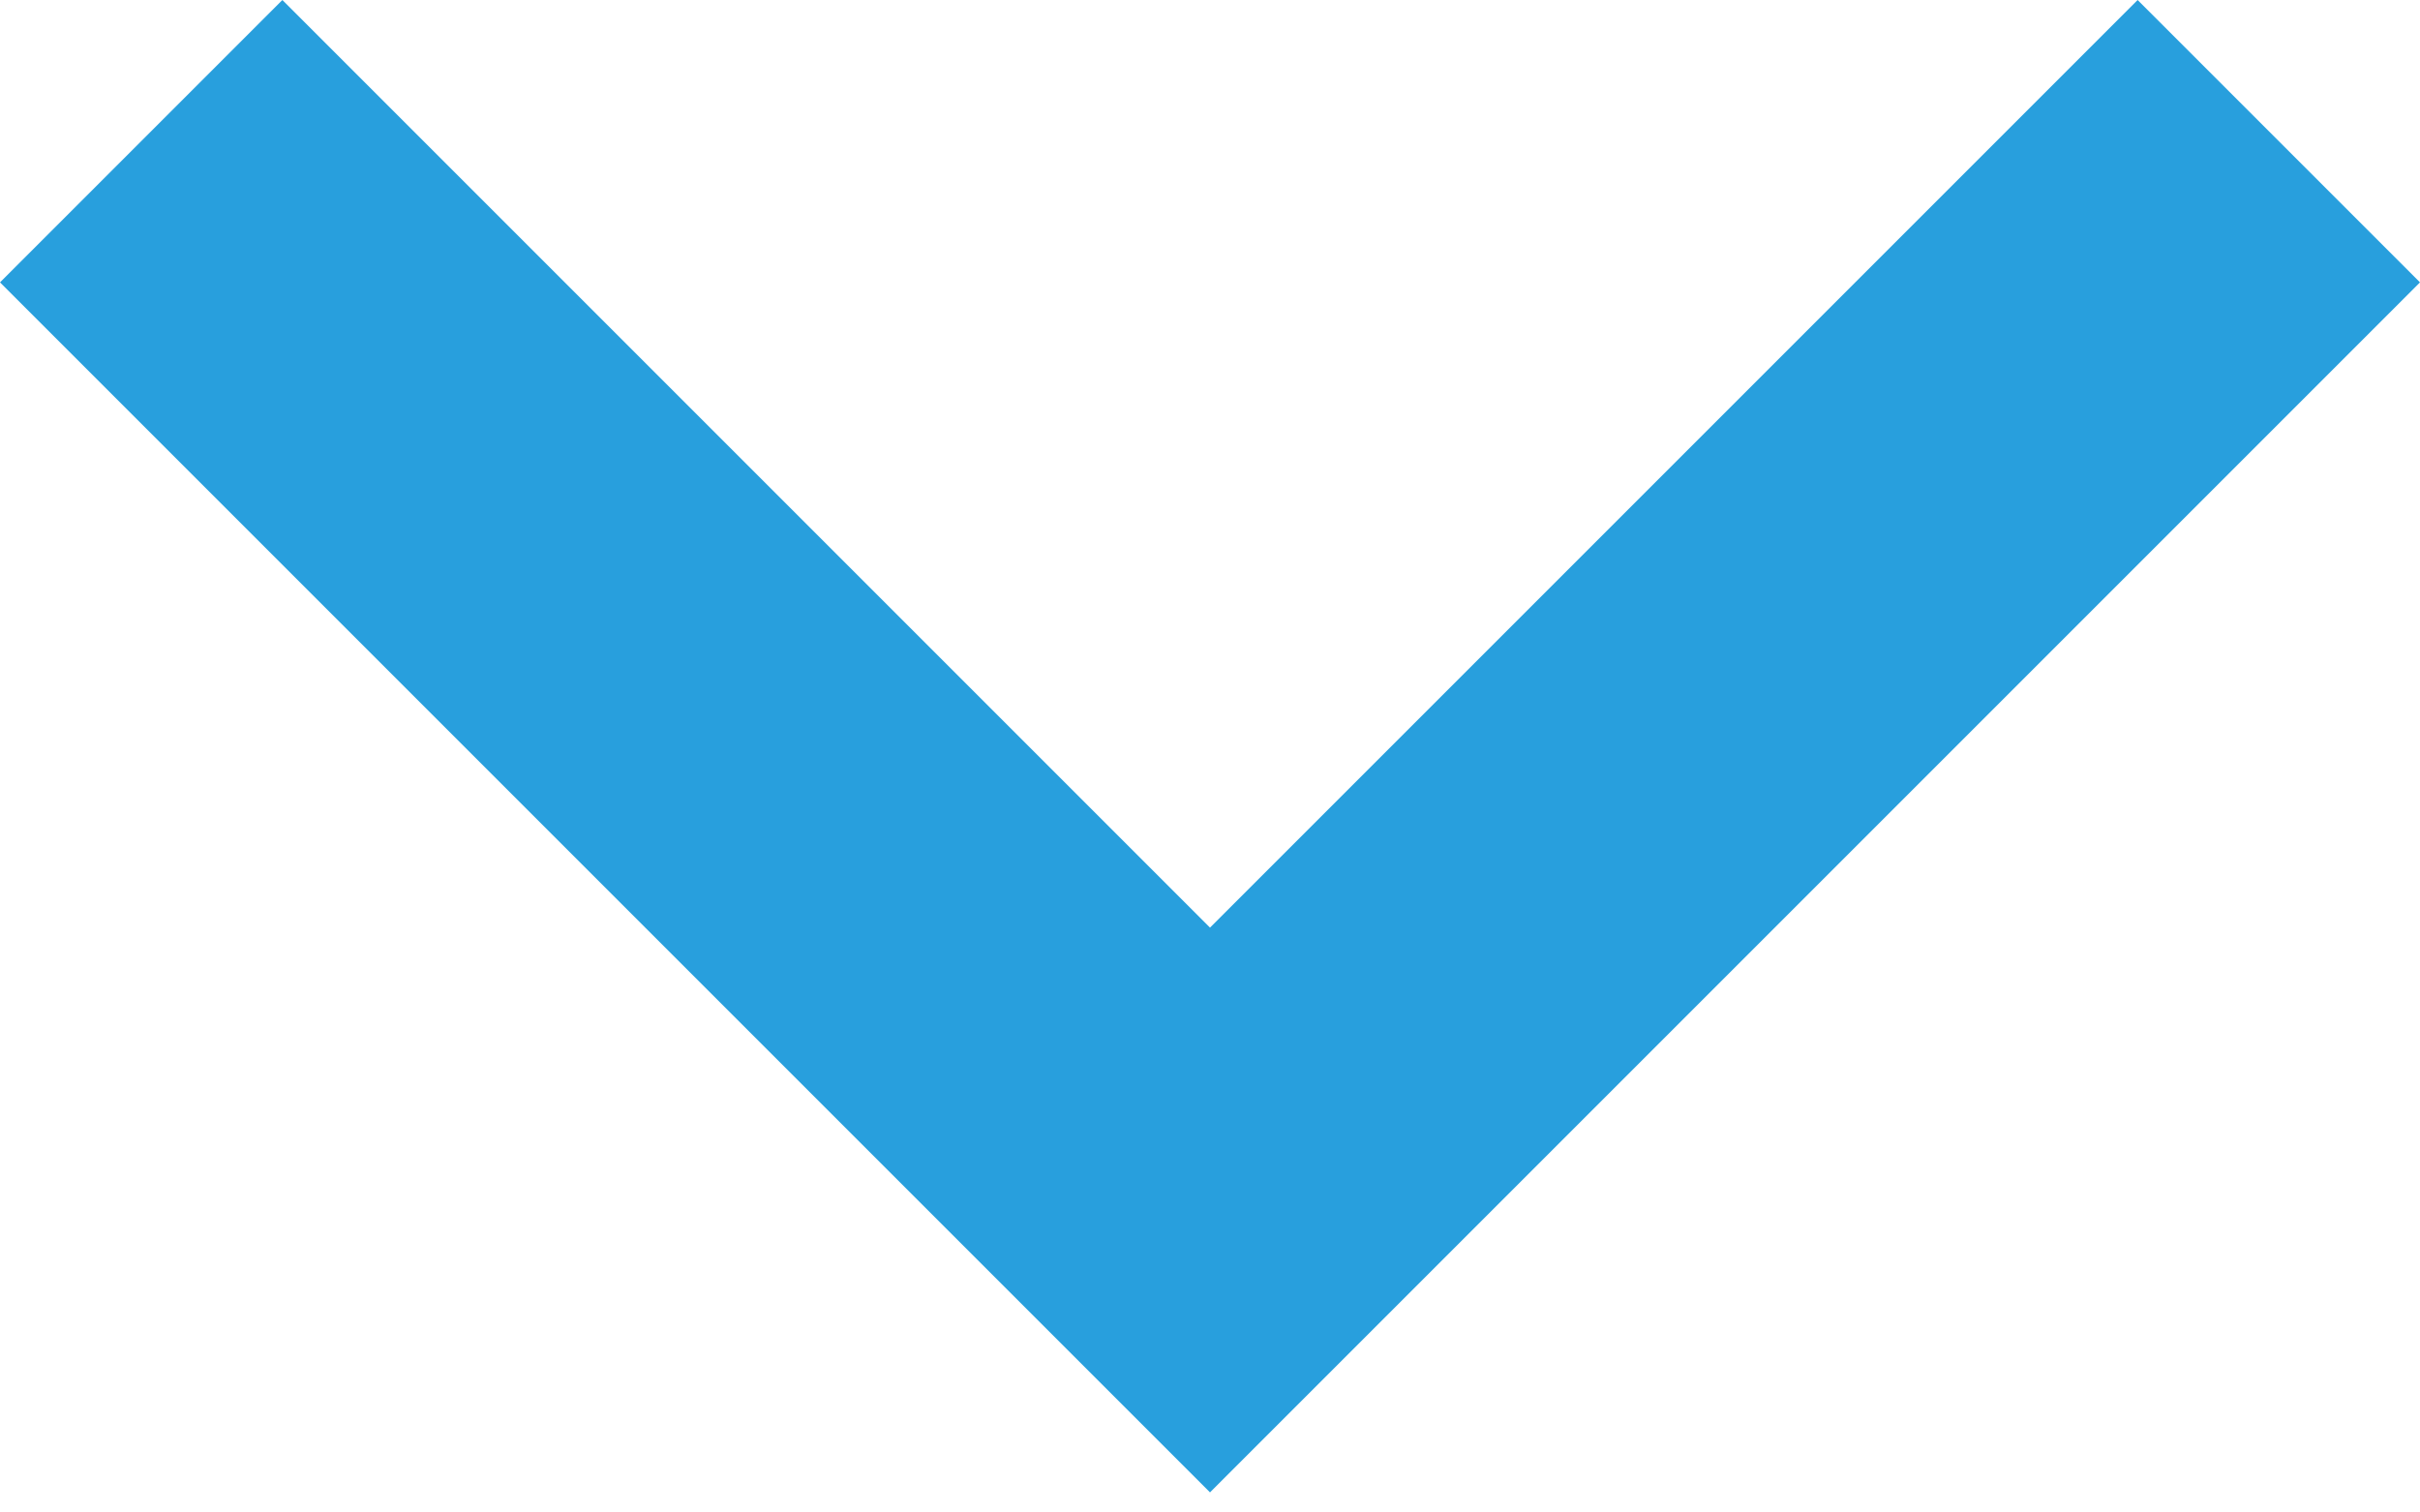 <svg width="16" height="10" viewBox="0 0 16 10" fill="none" xmlns="http://www.w3.org/2000/svg">
    <path fill-rule="evenodd" clip-rule="evenodd" d="M8 9.867L0 1.867L1.867 3.24249e-05L8 6.133L14.133 3.24249e-05L16 1.867L8 9.867Z" fill="#289FDD"/>
</svg>
